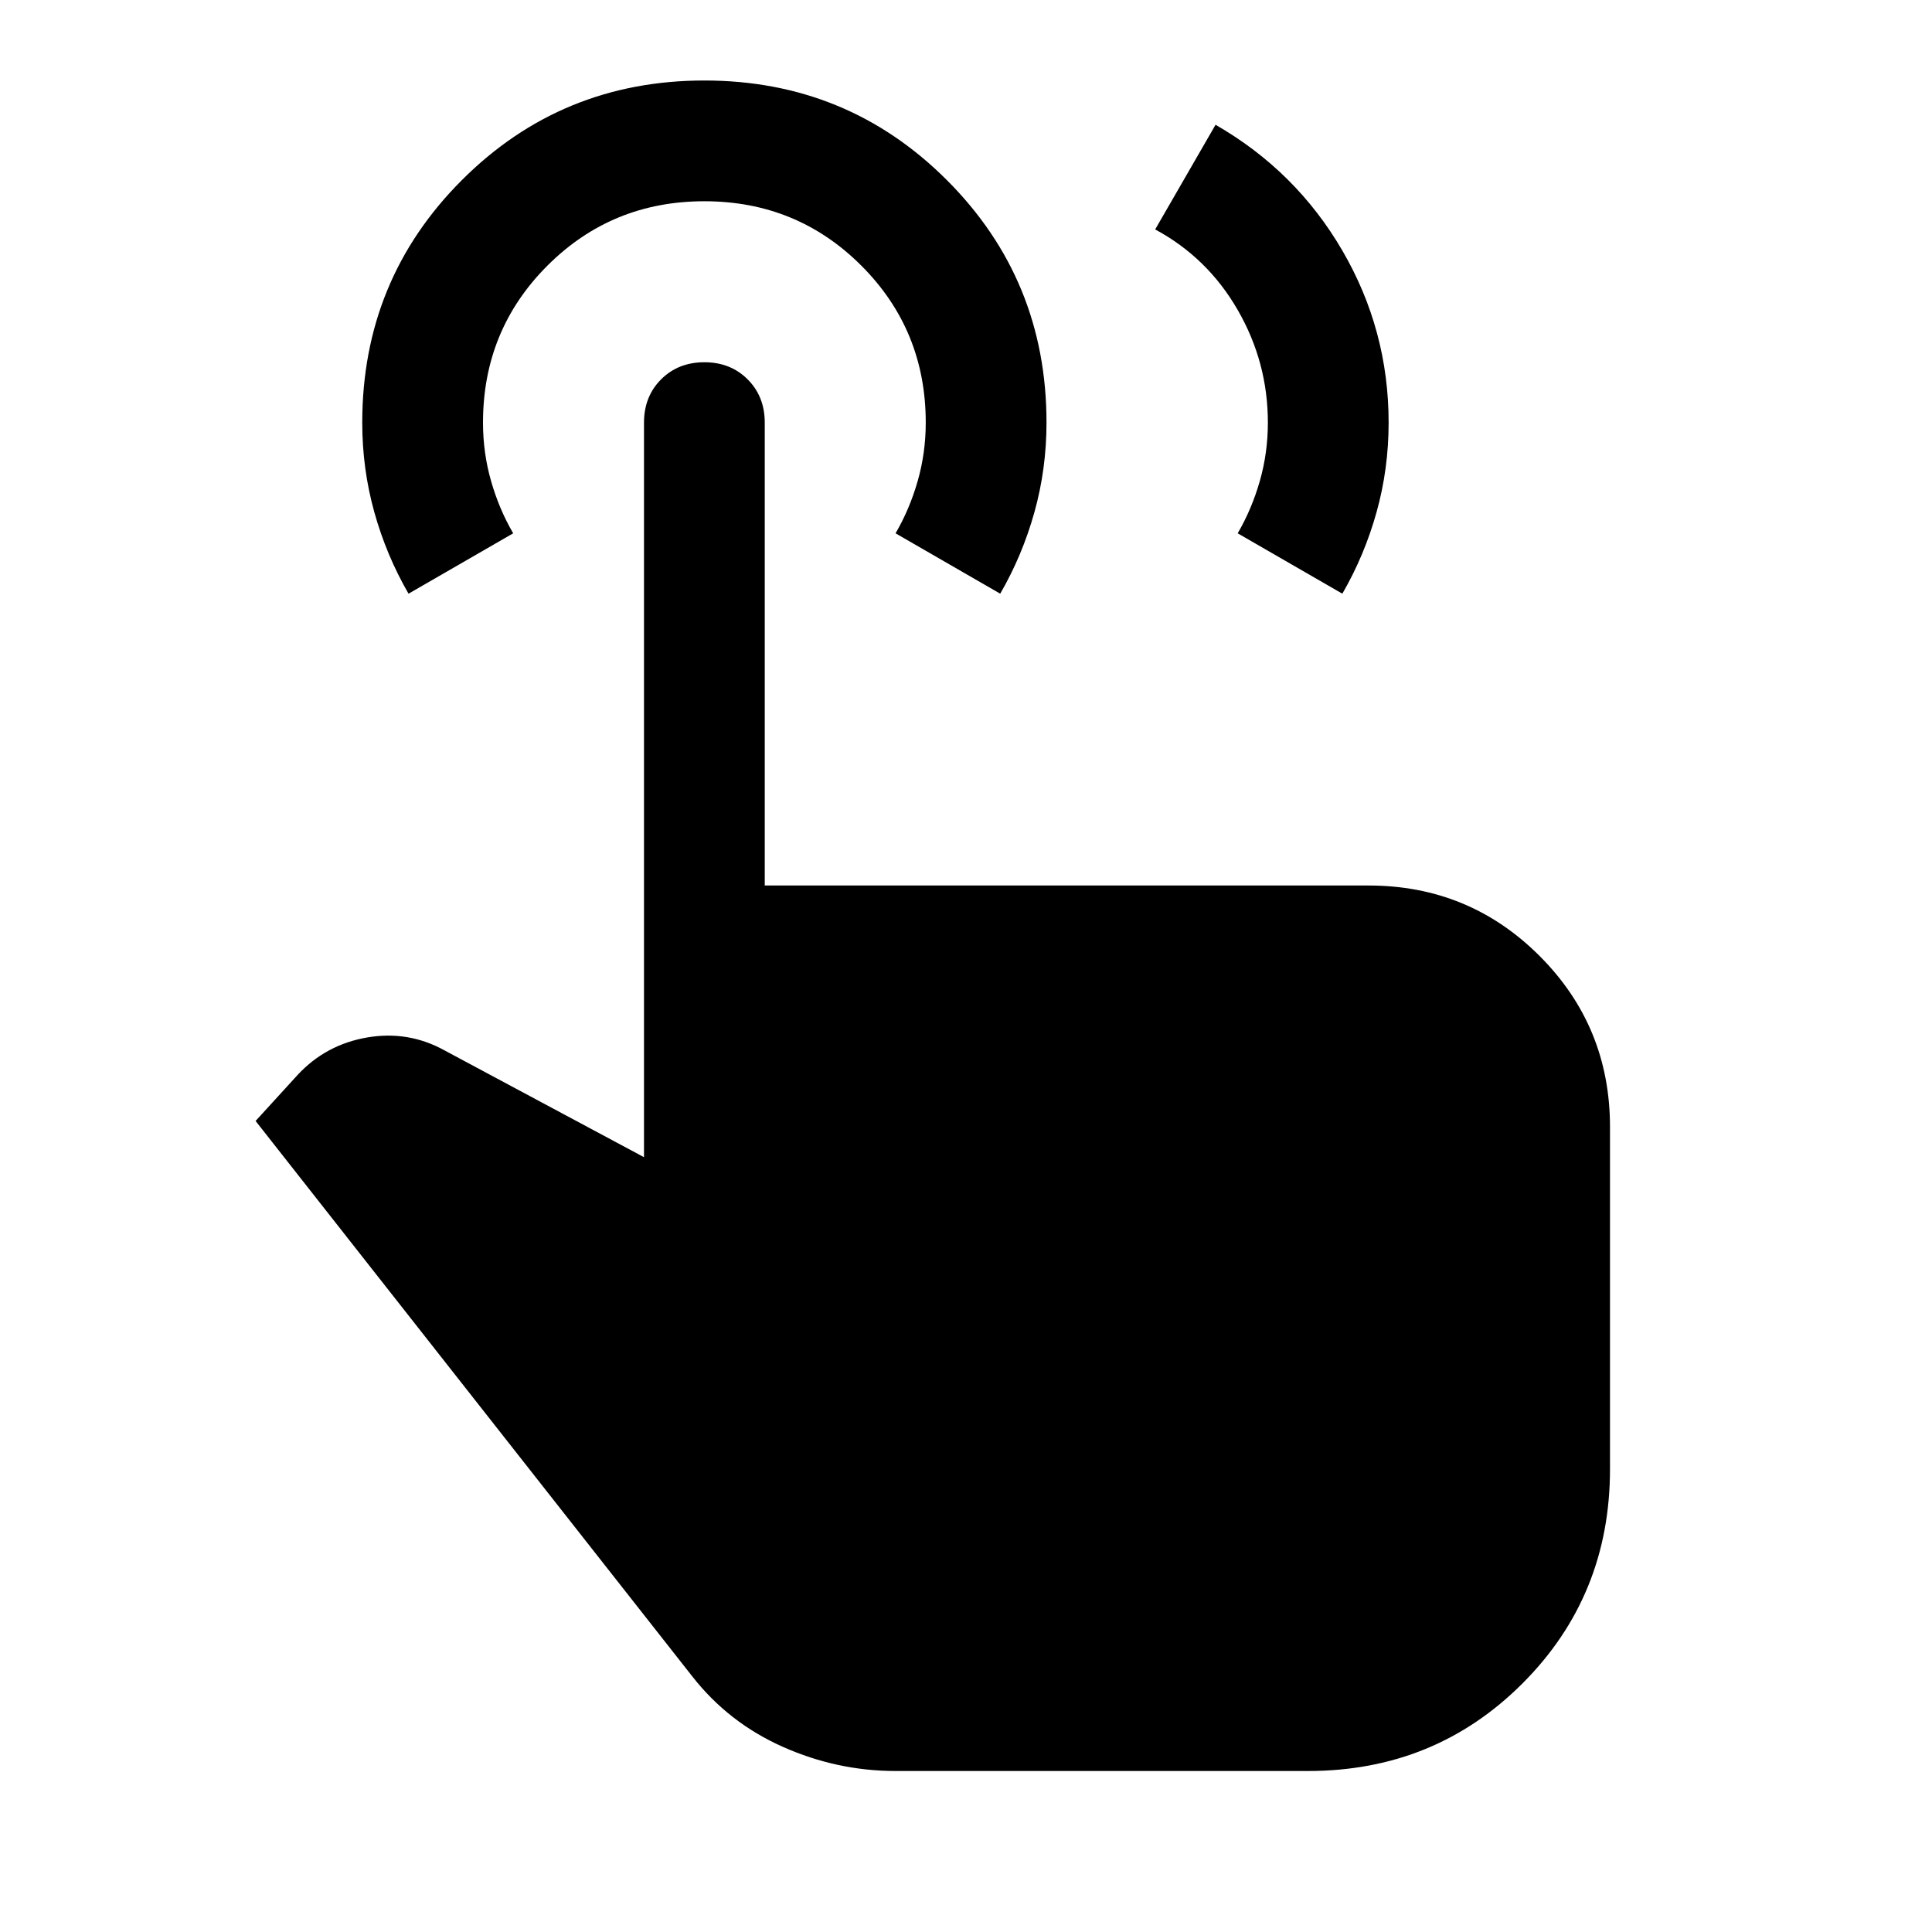 <svg xmlns="http://www.w3.org/2000/svg" width="48" height="48" viewBox="0 -960 960 960" fill="currentColor"><path d="m574-846 30-52q40 23 63 62.5t23 85.5q0 23-6 44.5T667-665l-52-30q7-12 11-26t4-29q0-30-15-56t-41-40ZM445-80q-29 0-56-12t-45-35L127-403l21-23q14-15 34.5-18.5T221-438l99 53v-365q0-13 8.5-21.5T350-780q13 0 21.5 8.5T380-750v230h300q50 0 85 35t35 85v170q0 63-43.5 106.5T650-80H445ZM203-665q-11-19-17-40.5t-6-44.5q0-71 49.5-120.5T350-920q71 0 120.5 49.5T520-750q0 23-6 44.5T497-665l-52-30q7-12 11-26t4-29q0-46-32-78t-78-32q-46 0-78 32t-32 78q0 15 4 29t11 26l-52 30Z"/></svg>